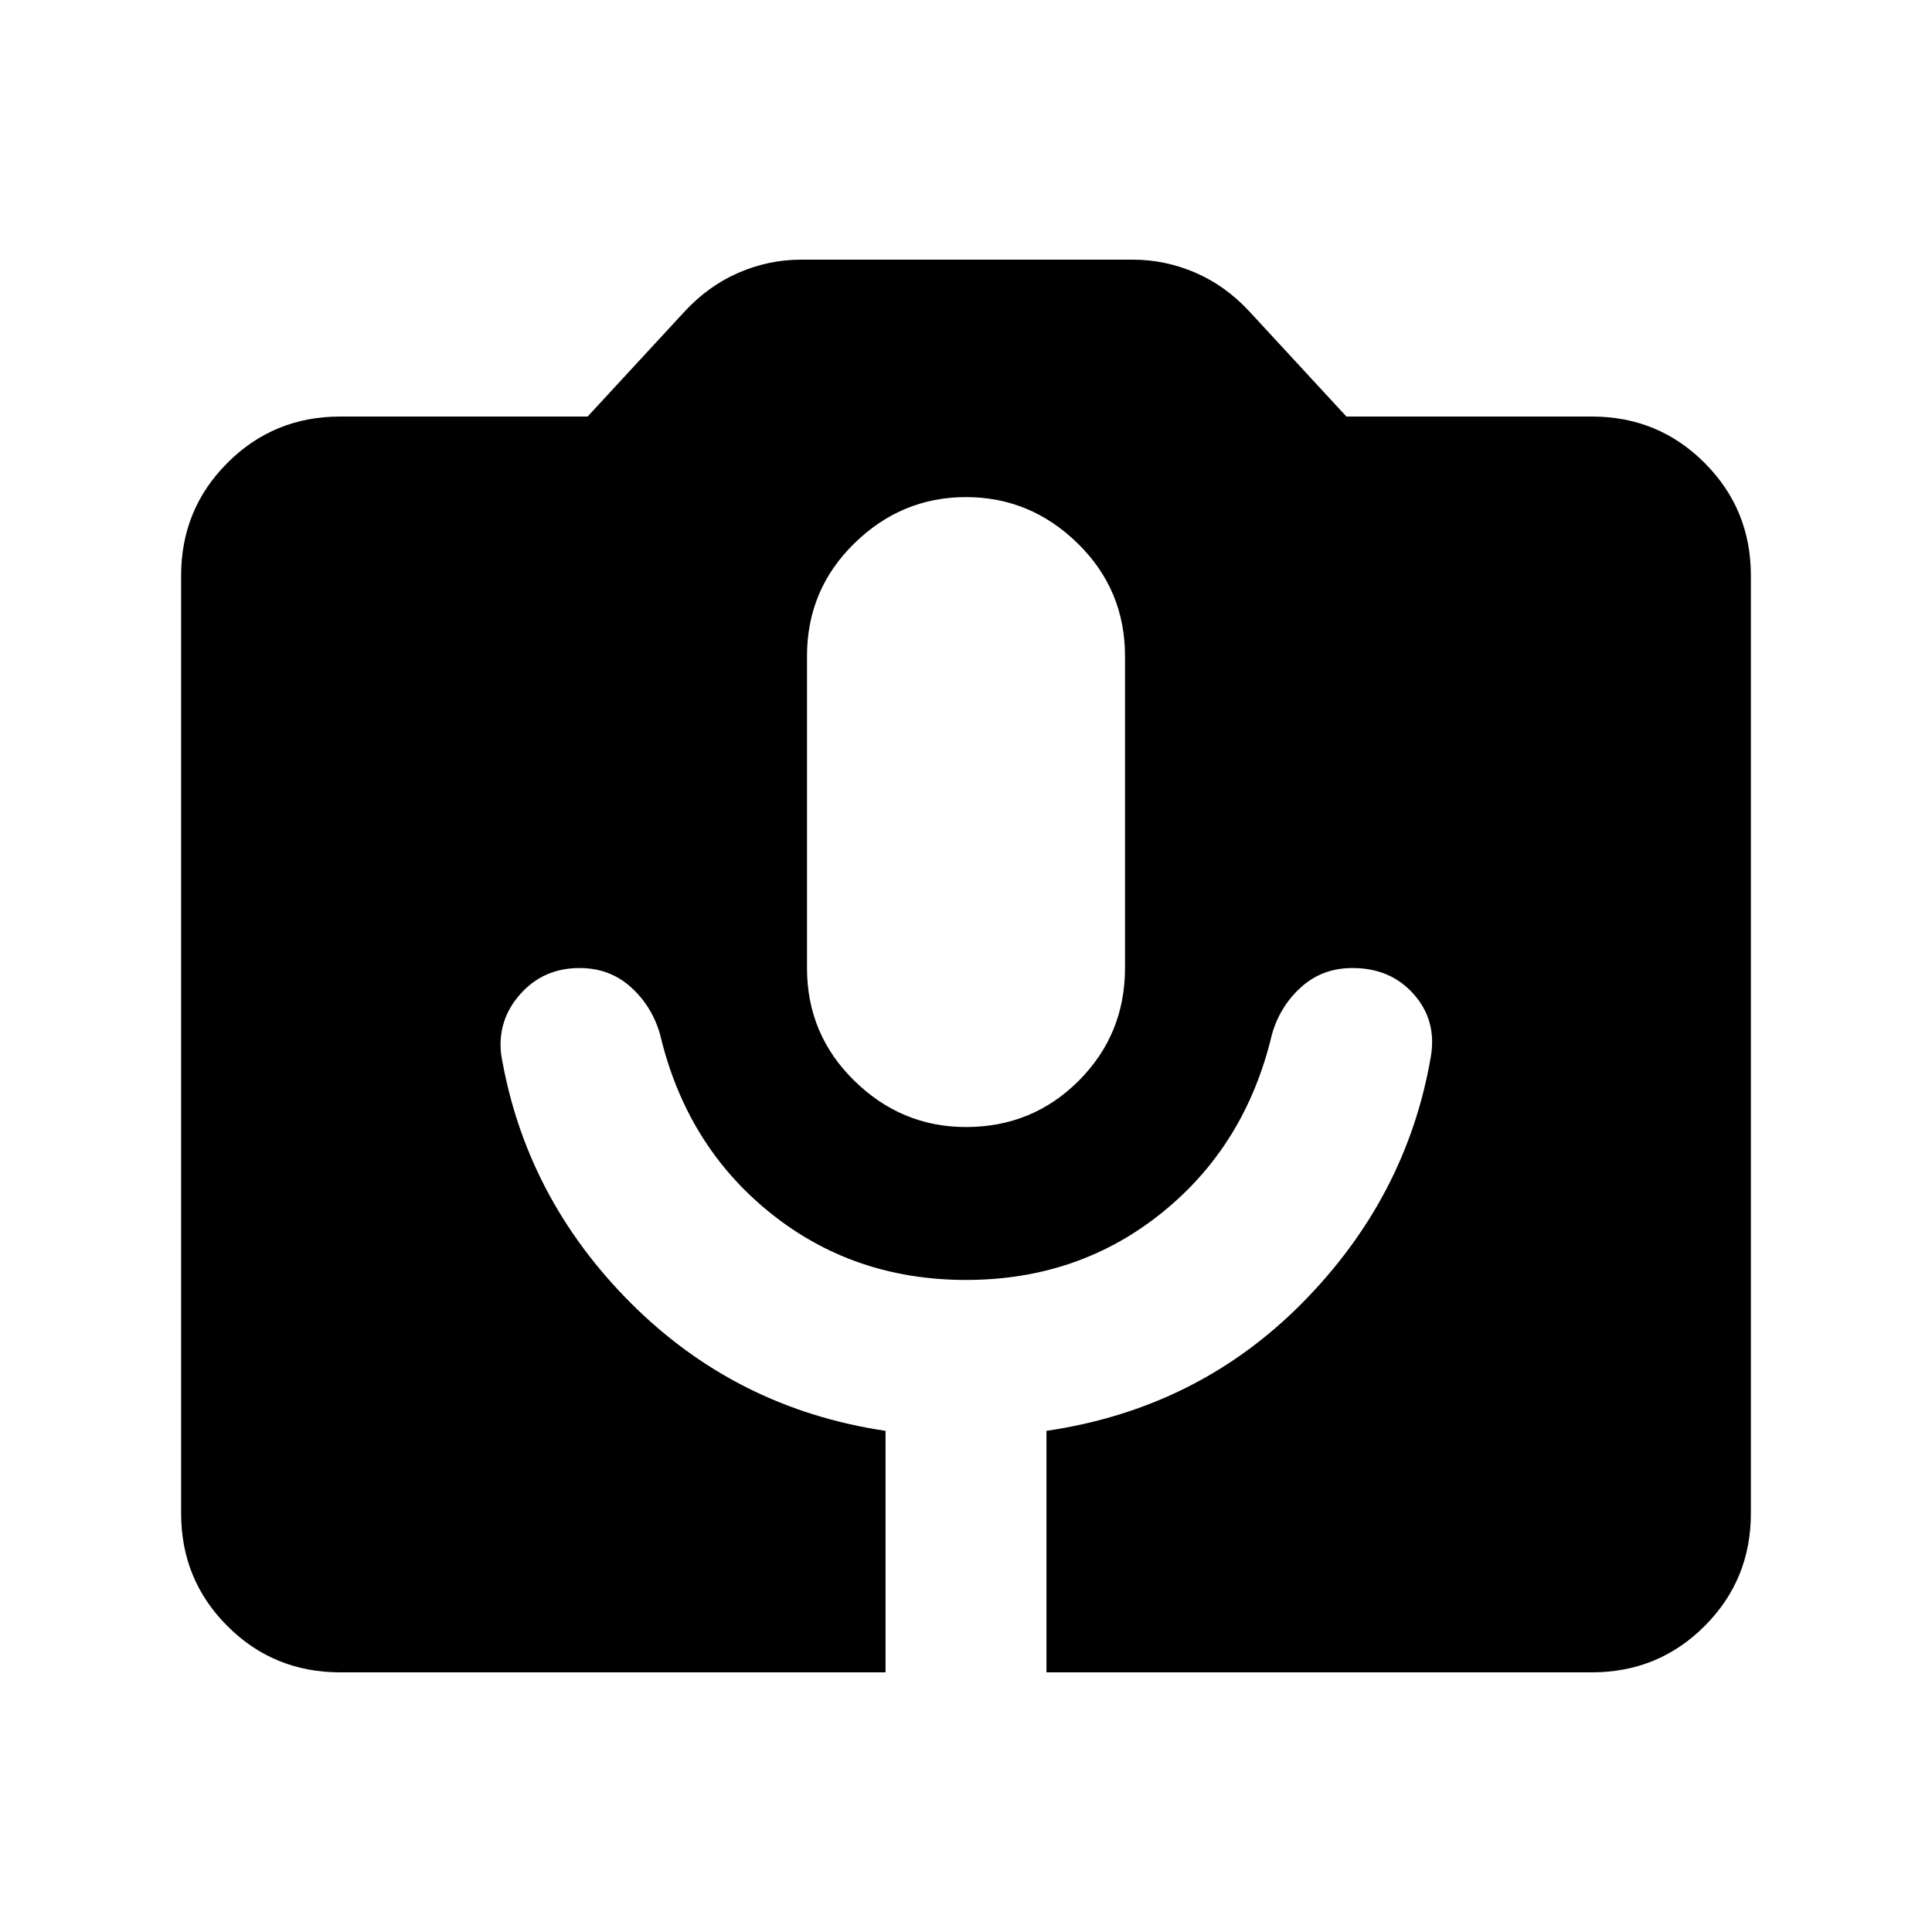 <svg xmlns="http://www.w3.org/2000/svg" height="20" width="20"><path d="M3.521 17.312Q2.833 17.312 2.354 16.833Q1.875 16.354 1.875 15.667V5.958Q1.875 5.271 2.354 4.792Q2.833 4.312 3.521 4.312H6.083L7.083 3.229Q7.333 2.958 7.646 2.823Q7.958 2.688 8.292 2.688H11.729Q12.062 2.688 12.375 2.823Q12.688 2.958 12.938 3.229L13.938 4.312H16.479Q17.167 4.312 17.646 4.792Q18.125 5.271 18.125 5.958V15.667Q18.125 16.354 17.646 16.833Q17.167 17.312 16.479 17.312H10.833V14.812Q12.396 14.583 13.479 13.49Q14.562 12.396 14.812 10.938Q14.875 10.562 14.635 10.292Q14.396 10.021 14 10.021Q13.688 10.021 13.469 10.219Q13.25 10.417 13.167 10.708Q12.896 11.854 12.031 12.552Q11.167 13.25 10 13.25Q8.833 13.25 7.969 12.552Q7.104 11.854 6.833 10.708Q6.75 10.417 6.531 10.219Q6.312 10.021 6 10.021Q5.625 10.021 5.385 10.292Q5.146 10.562 5.188 10.917Q5.438 12.396 6.531 13.49Q7.625 14.583 9.167 14.812V17.312ZM10 11.667Q10.688 11.667 11.167 11.188Q11.646 10.708 11.646 10.021V6.792Q11.646 6.104 11.156 5.625Q10.667 5.146 10 5.146Q9.333 5.146 8.844 5.625Q8.354 6.104 8.354 6.792V10.021Q8.354 10.708 8.844 11.188Q9.333 11.667 10 11.667Z"/></svg>